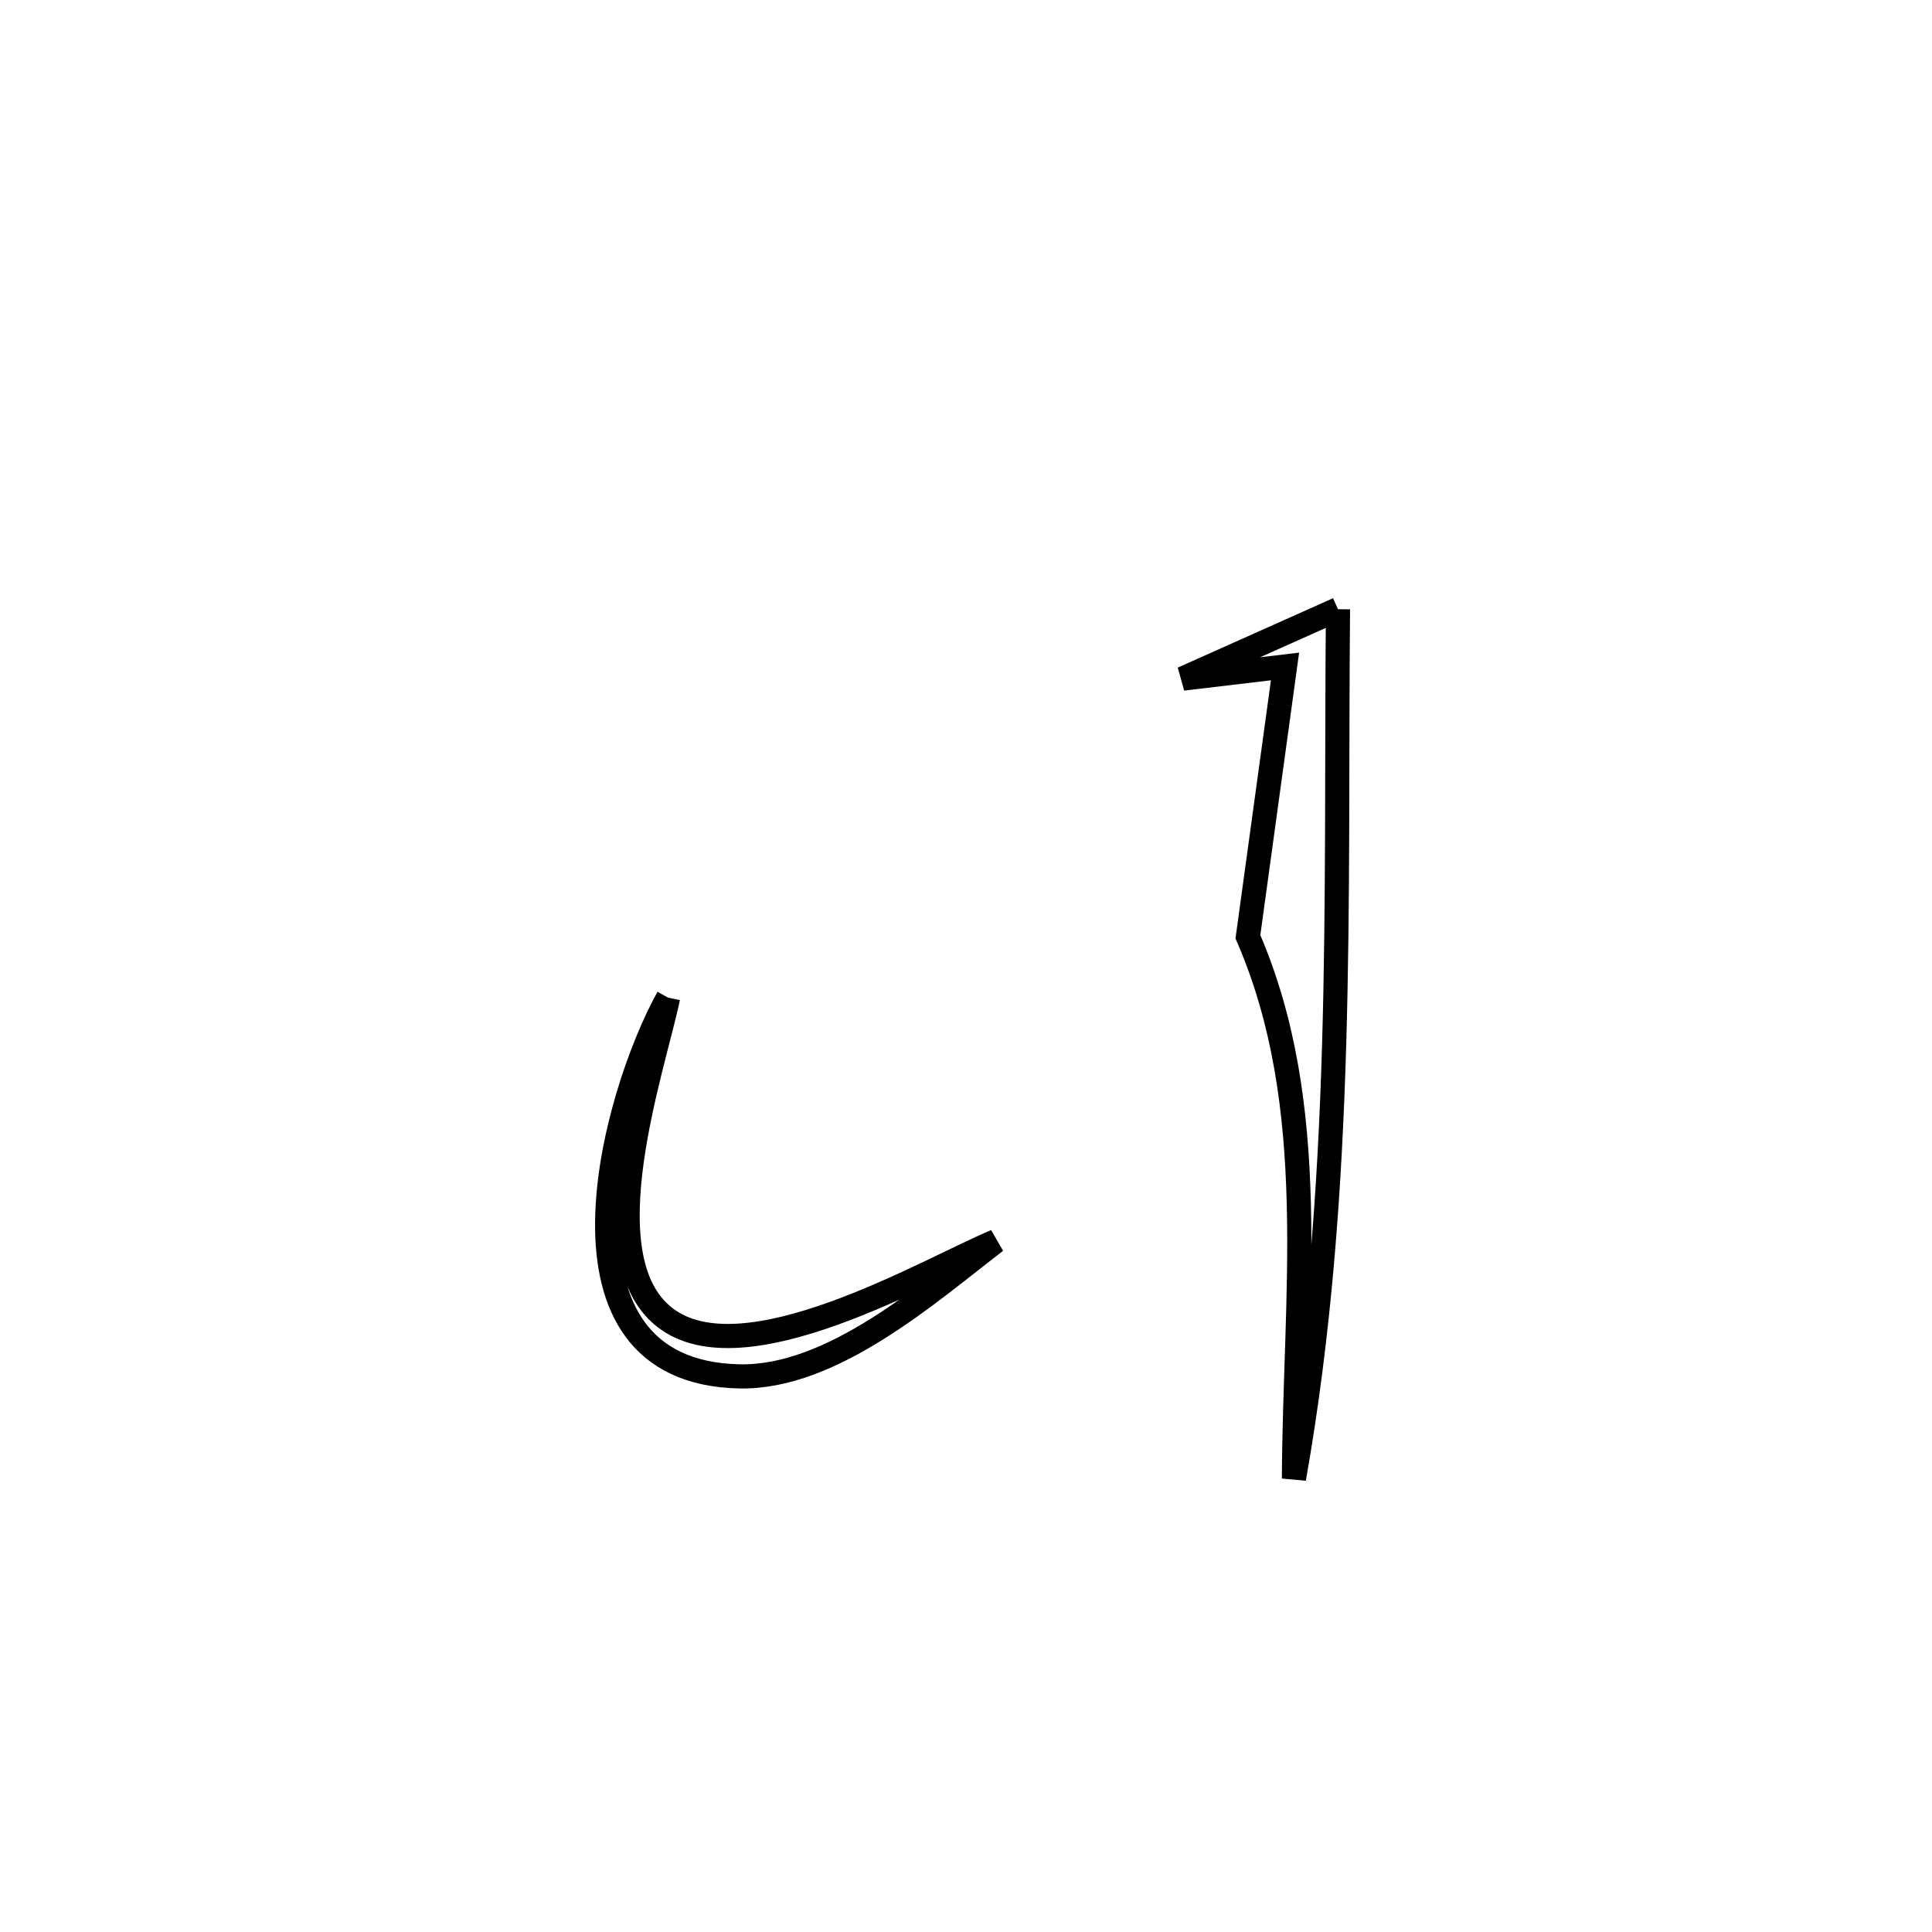 <svg xmlns="http://www.w3.org/2000/svg" viewBox="0.0 0.0 24.0 24.0" height="200px" width="200px"><path fill="none" stroke="black" stroke-width=".3" stroke-opacity="1.0"  filling="0" d="M16.621 7.568 L16.621 7.568 C16.604 9.385 16.626 11.187 16.573 12.983 C16.52 14.78 16.392 16.571 16.074 18.368 L16.074 18.368 C16.082 16.091 16.417 13.748 15.502 11.637 L15.502 11.637 C15.656 10.517 15.809 9.398 15.963 8.279 L15.963 8.279 C15.539 8.329 15.115 8.379 14.692 8.43 L14.692 8.43 C15.335 8.142 15.978 7.855 16.621 7.568 L16.621 7.568"></path>
<path fill="none" stroke="black" stroke-width=".3" stroke-opacity="1.0"  filling="0" d="M8.299 12.393 L8.299 12.393 C8.113 13.282 7.294 15.608 8.255 16.363 C9.233 17.132 11.499 15.785 12.37 15.419 L12.37 15.419 C11.523 16.069 10.339 17.12 9.188 17.098 C6.667 17.047 7.617 13.621 8.299 12.393 L8.299 12.393"></path></svg>
